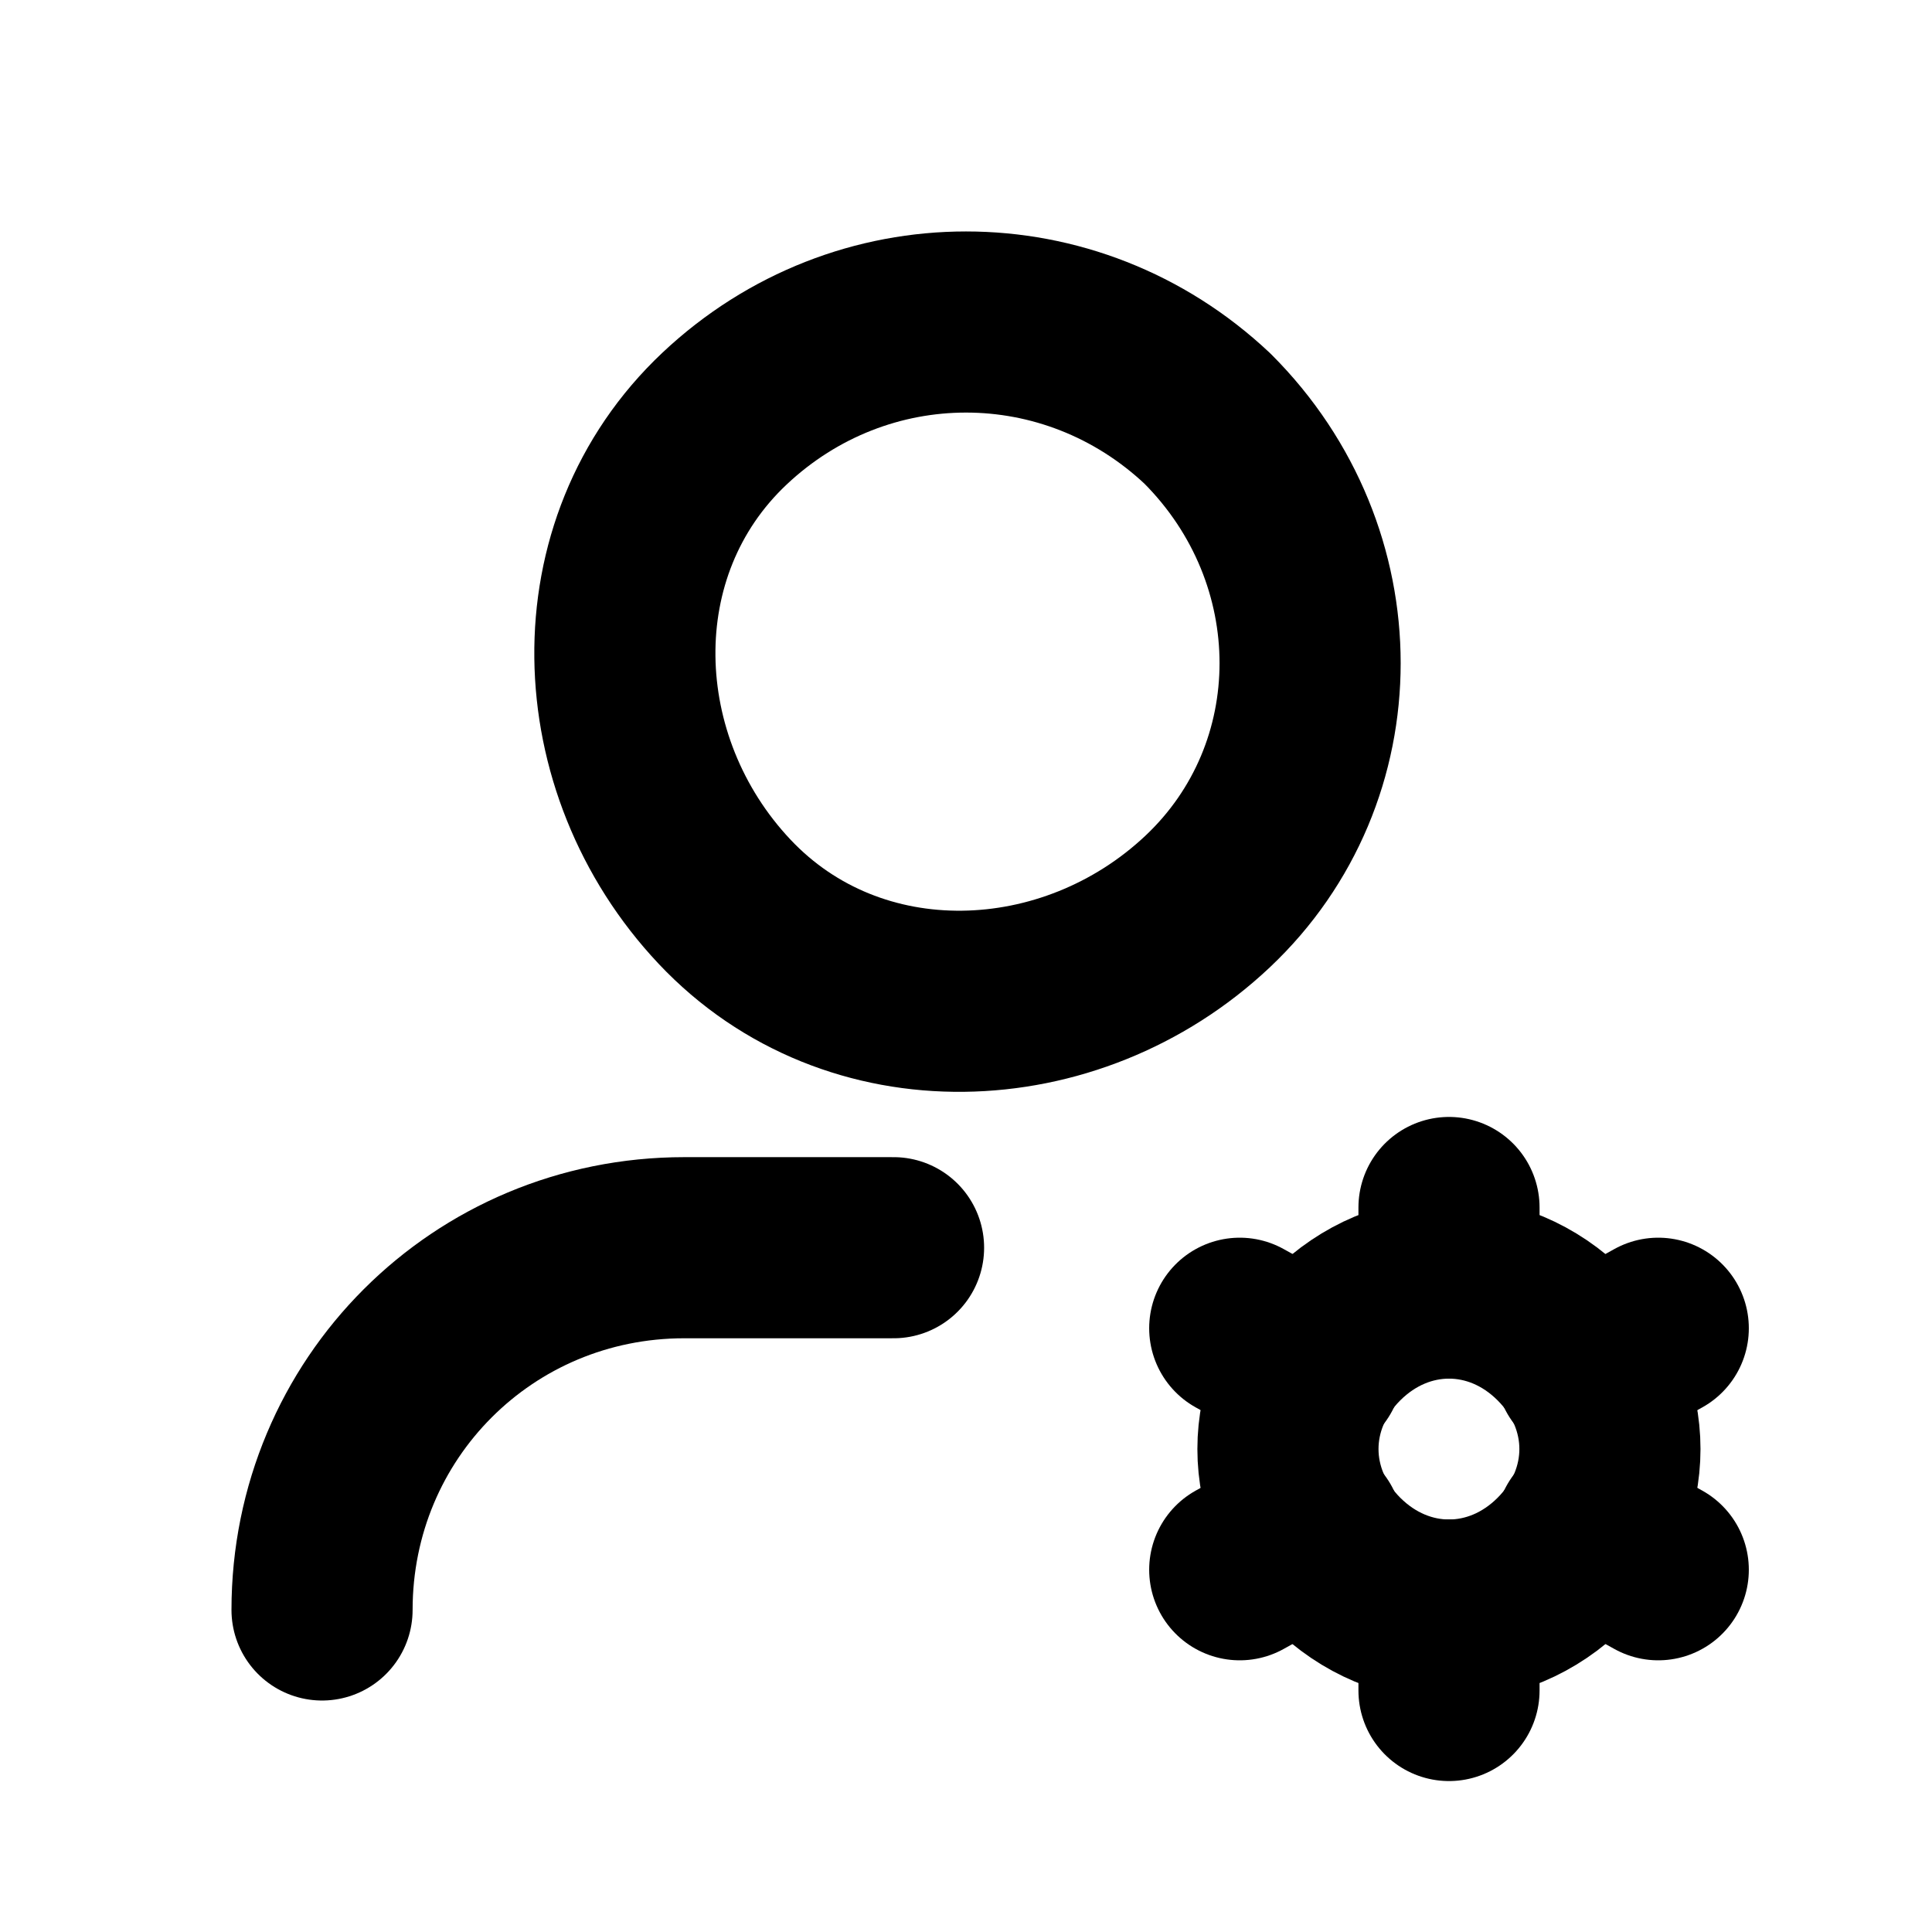<svg width="16" height="16" viewBox="0 0 16 16" fill="none" xmlns="http://www.w3.org/2000/svg">
<path d="M12 10V10.667" stroke="currentColor" stroke-width="1.5" stroke-linecap="round" stroke-linejoin="round"/>
<path d="M12 13.333V14" stroke="currentColor" stroke-width="1.5" stroke-linecap="round" stroke-linejoin="round"/>
<path d="M10.267 11L10.867 11.333" stroke="currentColor" stroke-width="1.5" stroke-linecap="round" stroke-linejoin="round"/>
<path d="M13.133 12.667L13.733 13" stroke="currentColor" stroke-width="1.5" stroke-linecap="round" stroke-linejoin="round"/>
<path d="M10.267 13L10.867 12.667" stroke="currentColor" stroke-width="1.5" stroke-linecap="round" stroke-linejoin="round"/>
<path d="M13.133 11.333L13.733 11" stroke="currentColor" stroke-width="1.5" stroke-linecap="round" stroke-linejoin="round"/>
<path d="M12.933 11.067C13.466 11.6 13.466 12.4 12.933 12.934C12.4 13.467 11.6 13.467 11.066 12.934C10.533 12.4 10.533 11.6 11.066 11.067C11.6 10.534 12.4 10.534 12.933 11.067" stroke="currentColor" stroke-width="1.5" stroke-linecap="round" stroke-linejoin="round"/>
<path d="M10 3.467C11.133 4.6 11.133 6.4 10 7.467C8.867 8.534 7.067 8.6 6 7.467C4.933 6.334 4.867 4.534 6 3.467C7.133 2.4 8.867 2.4 10 3.467" stroke="currentColor" stroke-width="1.5" stroke-linecap="round" stroke-linejoin="round"/>
<path d="M2.667 13.333C2.667 11.666 4 10.333 5.667 10.333H7.4" stroke="currentColor" stroke-width="1.5" stroke-linecap="round" stroke-linejoin="round"/>
</svg>
